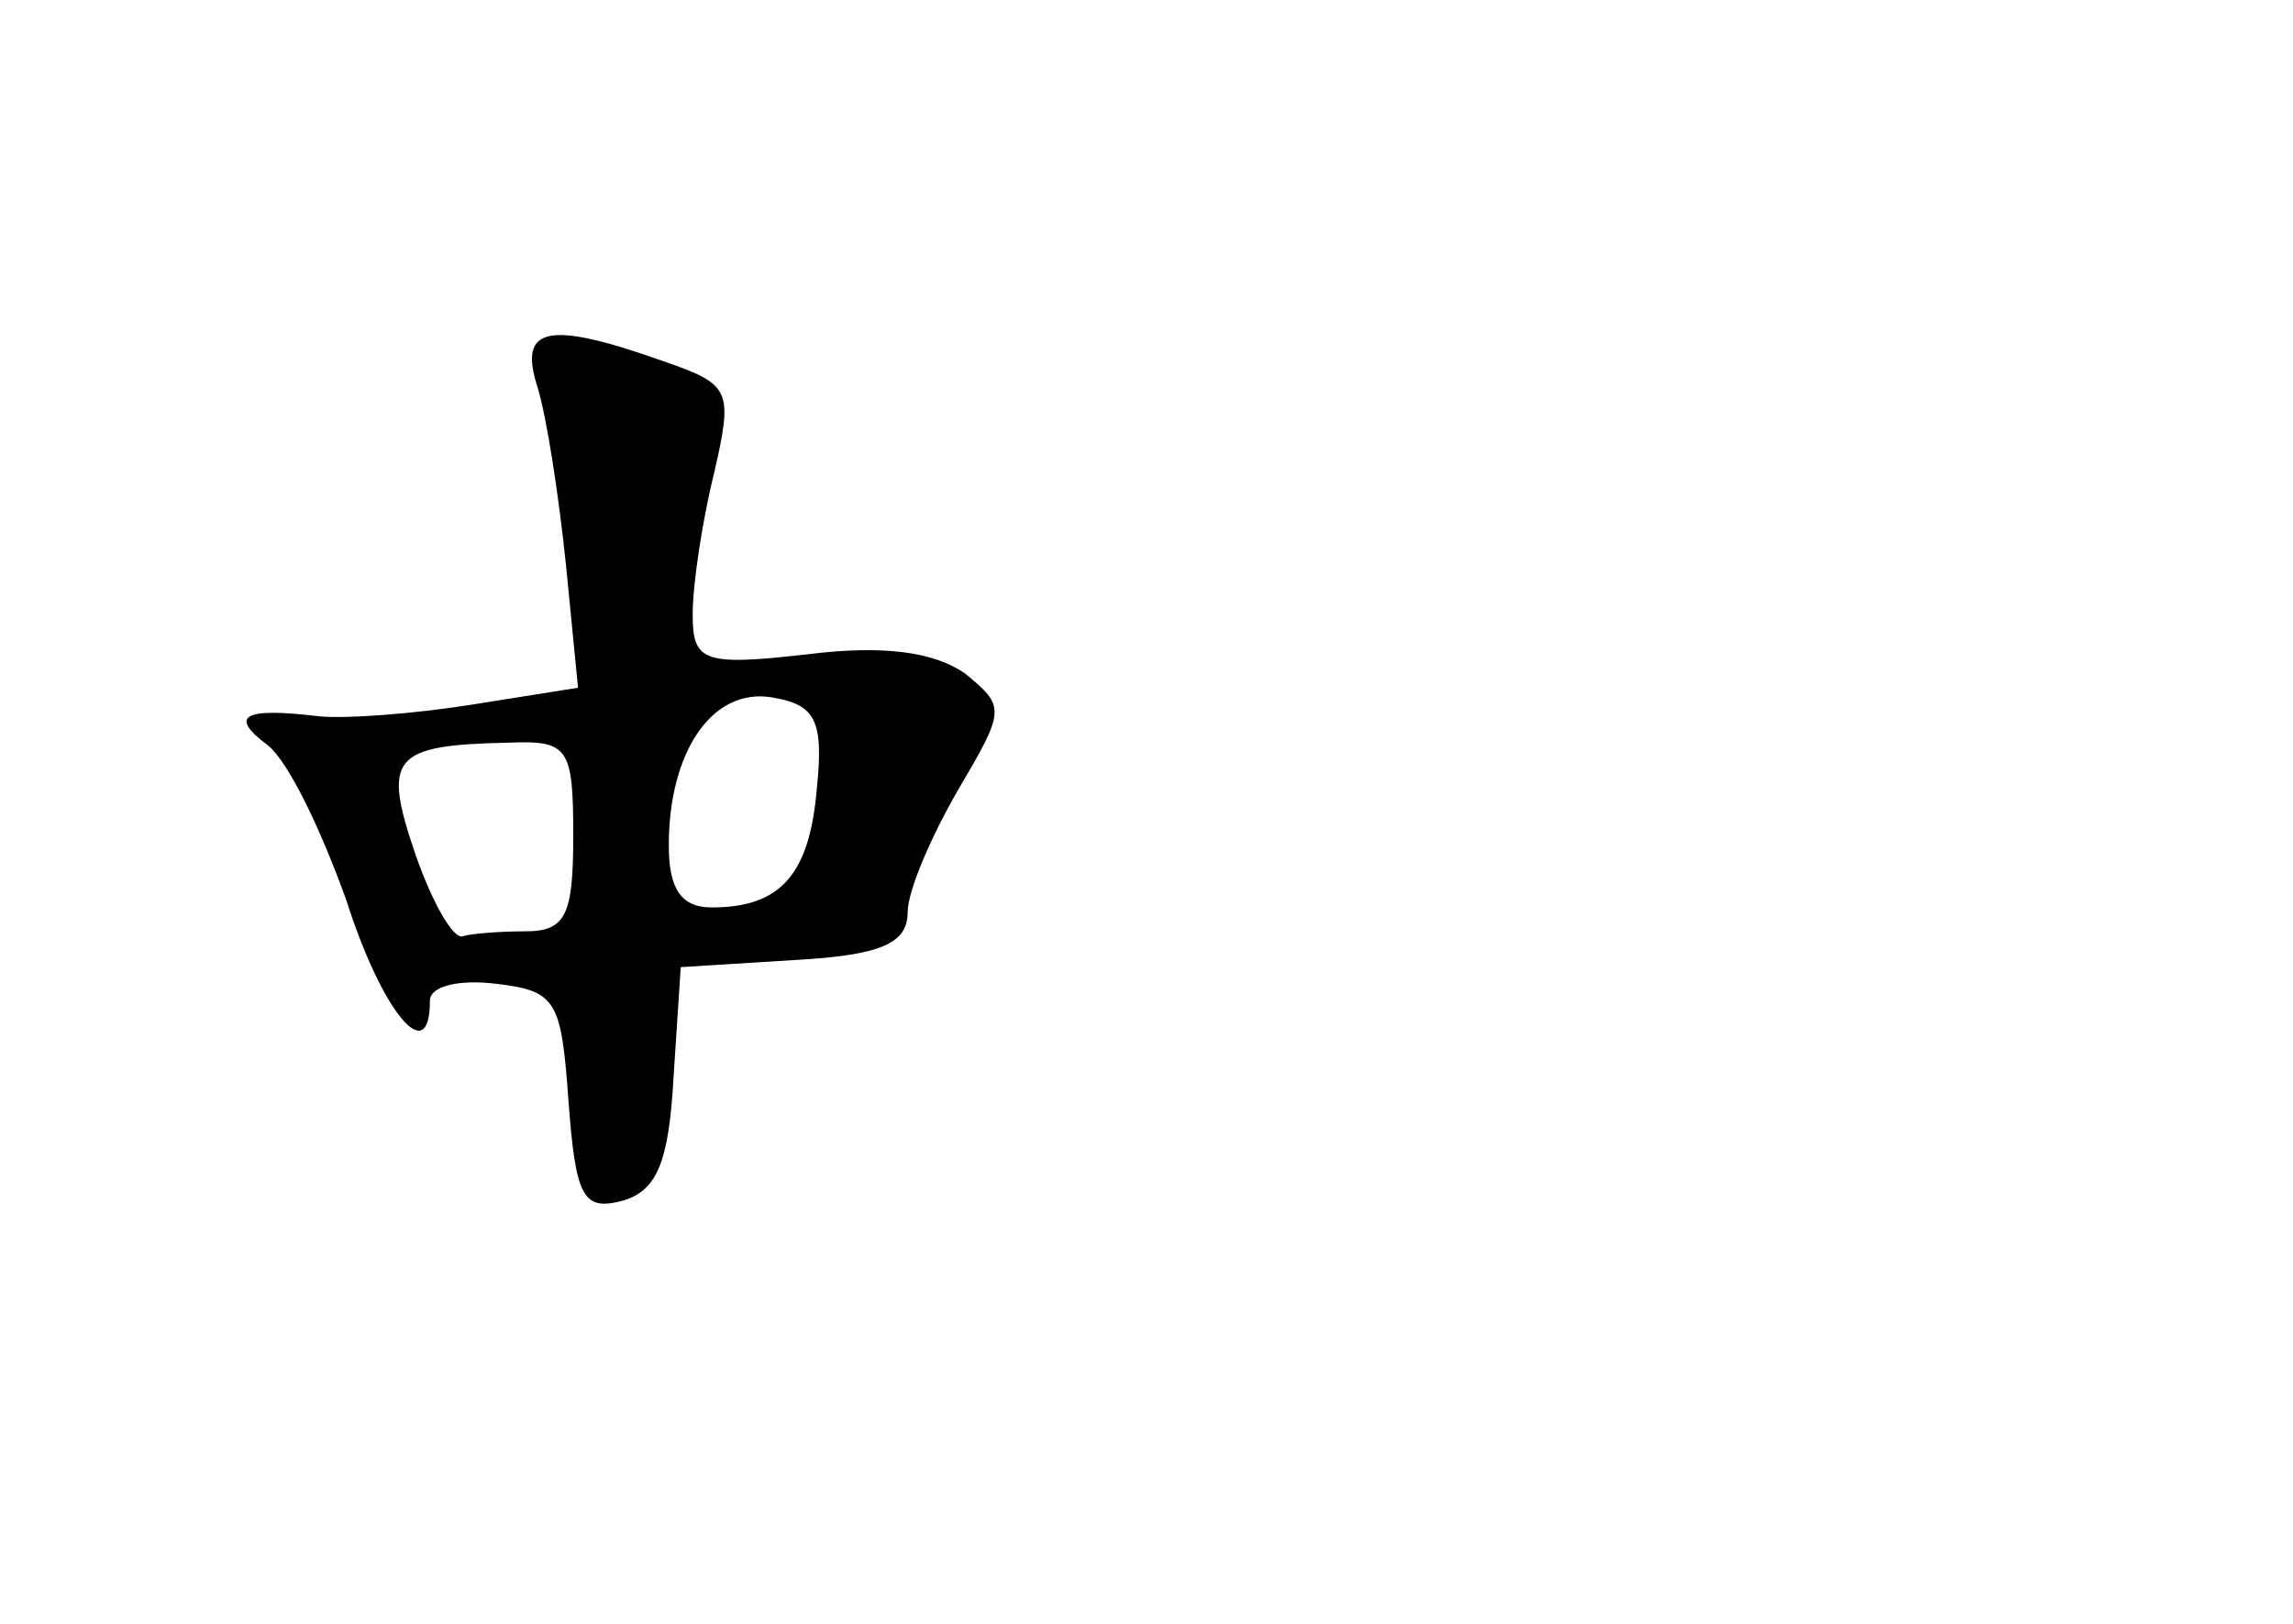 <?xml version="1.0" standalone="no"?>
<!DOCTYPE svg PUBLIC "-//W3C//DTD SVG 20010904//EN"
 "http://www.w3.org/TR/2001/REC-SVG-20010904/DTD/svg10.dtd">
<svg version="1.0" xmlns="http://www.w3.org/2000/svg"
 width="96pt" height="68pt" viewBox="0 0 96 68"
 preserveAspectRatio="xMidYMid meet">
<g transform="translate(0,68) scale(0.1,-0.1)"
fill="#000000" stroke="none">
<path d="M225 518 c4 -13 9 -46 12 -75 l5 -51 -44 -7 c-25 -4 -53 -6 -64 -5
-33 4 -38 0 -22 -12 9 -7 23 -37 33 -65 15 -47 35 -71 35 -42 0 6 12 9 28 7
25 -3 27 -7 30 -49 3 -40 6 -46 22 -42 15 4 20 16 22 52 l3 46 48 3 c36 2 47
7 47 20 0 9 10 32 21 51 20 34 20 35 3 49 -13 9 -34 12 -66 8 -44 -5 -48 -3
-48 17 0 12 4 39 9 59 8 35 7 37 -22 47 -48 17 -60 14 -52 -11z m117 -168 c-3
-36 -15 -50 -44 -50 -13 0 -18 8 -18 26 0 39 18 66 43 62 18 -3 22 -9 19 -38z
m-102 -20 c0 -33 -3 -40 -20 -40 -11 0 -23 -1 -26 -2 -4 -2 -13 14 -20 34 -14
41 -10 46 39 47 25 1 27 -2 27 -39z"/>
</g>
</svg>
